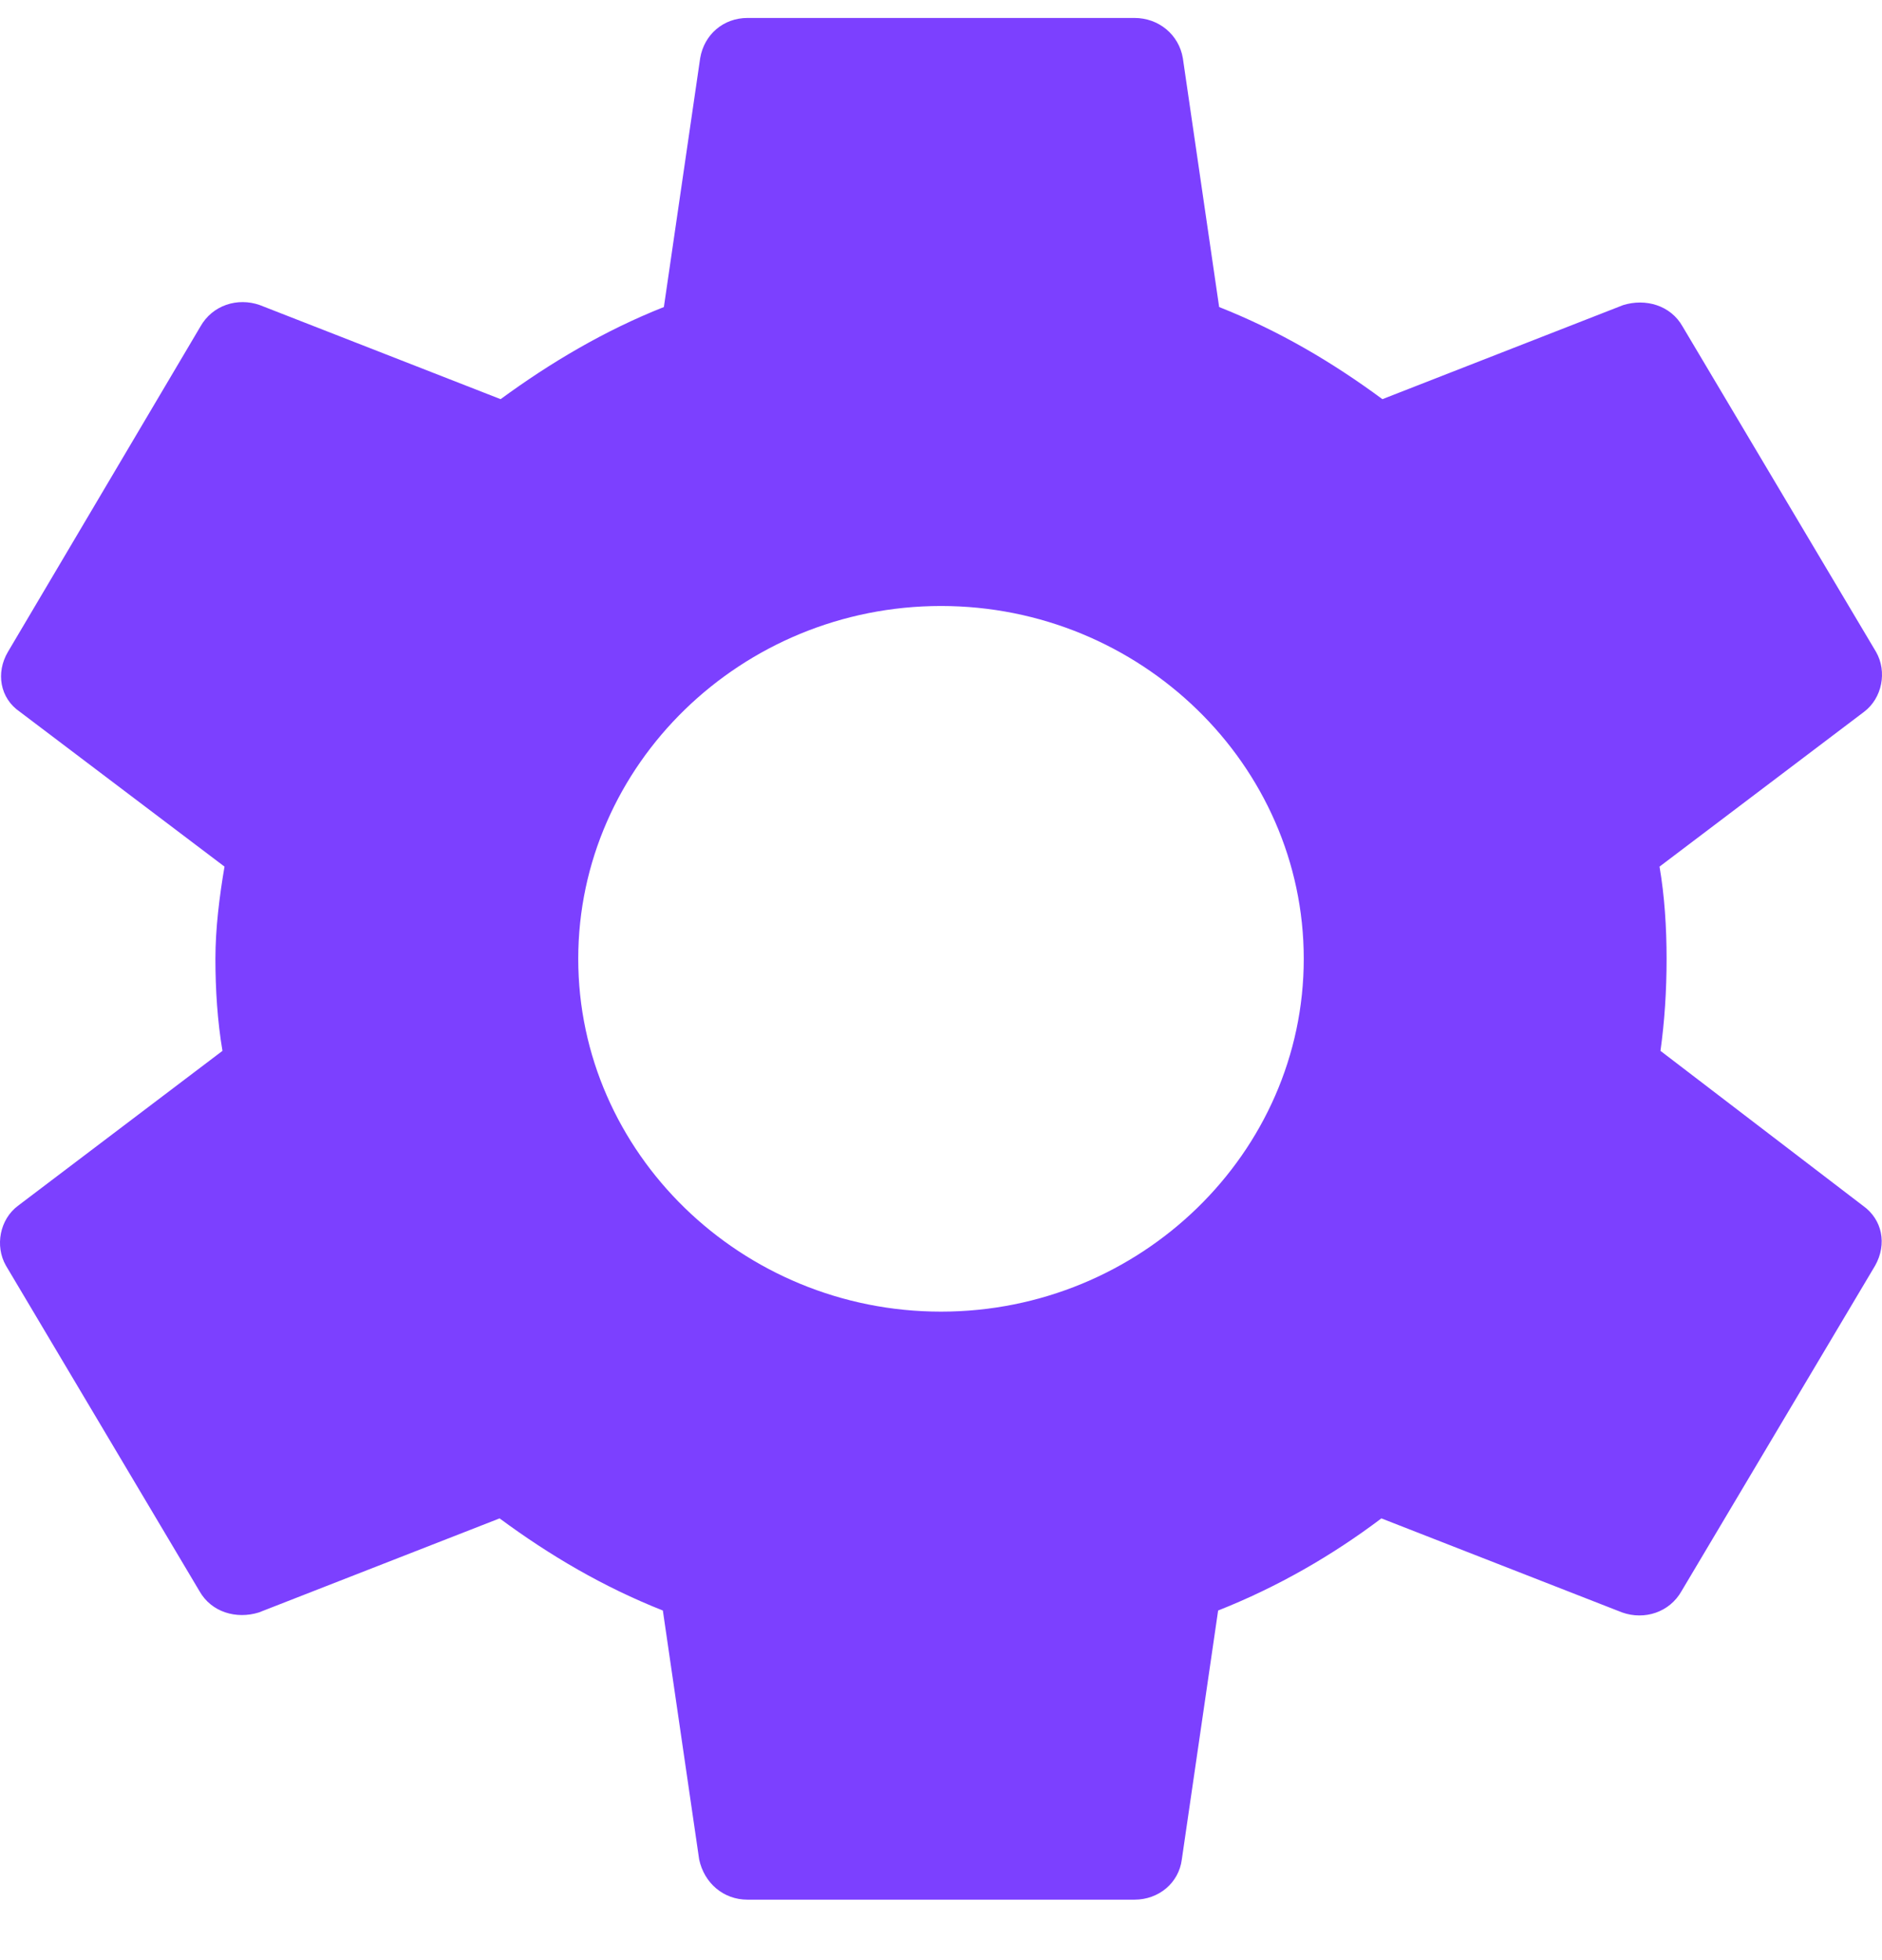 <svg width="24" height="25" viewBox="0 0 24 25" fill="none" xmlns="http://www.w3.org/2000/svg">
<path d="M21.175 13.403C21.227 13.028 21.253 12.641 21.253 12.229C21.253 11.829 21.227 11.428 21.163 11.053L23.771 9.079C24.003 8.904 24.067 8.566 23.925 8.316L21.458 4.166C21.304 3.891 20.983 3.804 20.7 3.891L17.629 5.091C16.986 4.616 16.305 4.216 15.547 3.916L15.084 0.741C15.033 0.441 14.776 0.229 14.467 0.229H9.533C9.224 0.229 8.98 0.441 8.929 0.741L8.466 3.916C7.708 4.216 7.014 4.629 6.384 5.091L3.313 3.891C3.03 3.791 2.709 3.891 2.555 4.166L0.1 8.316C-0.054 8.579 -0.003 8.904 0.254 9.079L2.863 11.053C2.799 11.428 2.747 11.841 2.747 12.229C2.747 12.616 2.773 13.028 2.837 13.403L0.229 15.379C-0.003 15.553 -0.067 15.891 0.075 16.141L2.542 20.291C2.696 20.566 3.017 20.654 3.3 20.566L6.371 19.366C7.014 19.841 7.695 20.241 8.453 20.541L8.916 23.716C8.98 24.016 9.224 24.229 9.533 24.229H14.467C14.776 24.229 15.033 24.016 15.071 23.716L15.534 20.541C16.292 20.241 16.986 19.841 17.616 19.366L20.687 20.566C20.97 20.666 21.291 20.566 21.445 20.291L23.913 16.141C24.067 15.866 24.003 15.553 23.758 15.379L21.175 13.403ZM12 16.729C9.456 16.729 7.374 14.704 7.374 12.229C7.374 9.754 9.456 7.729 12 7.729C14.544 7.729 16.626 9.754 16.626 12.229C16.626 14.704 14.544 16.729 12 16.729Z" fill="#7C40FF"/>
</svg>
